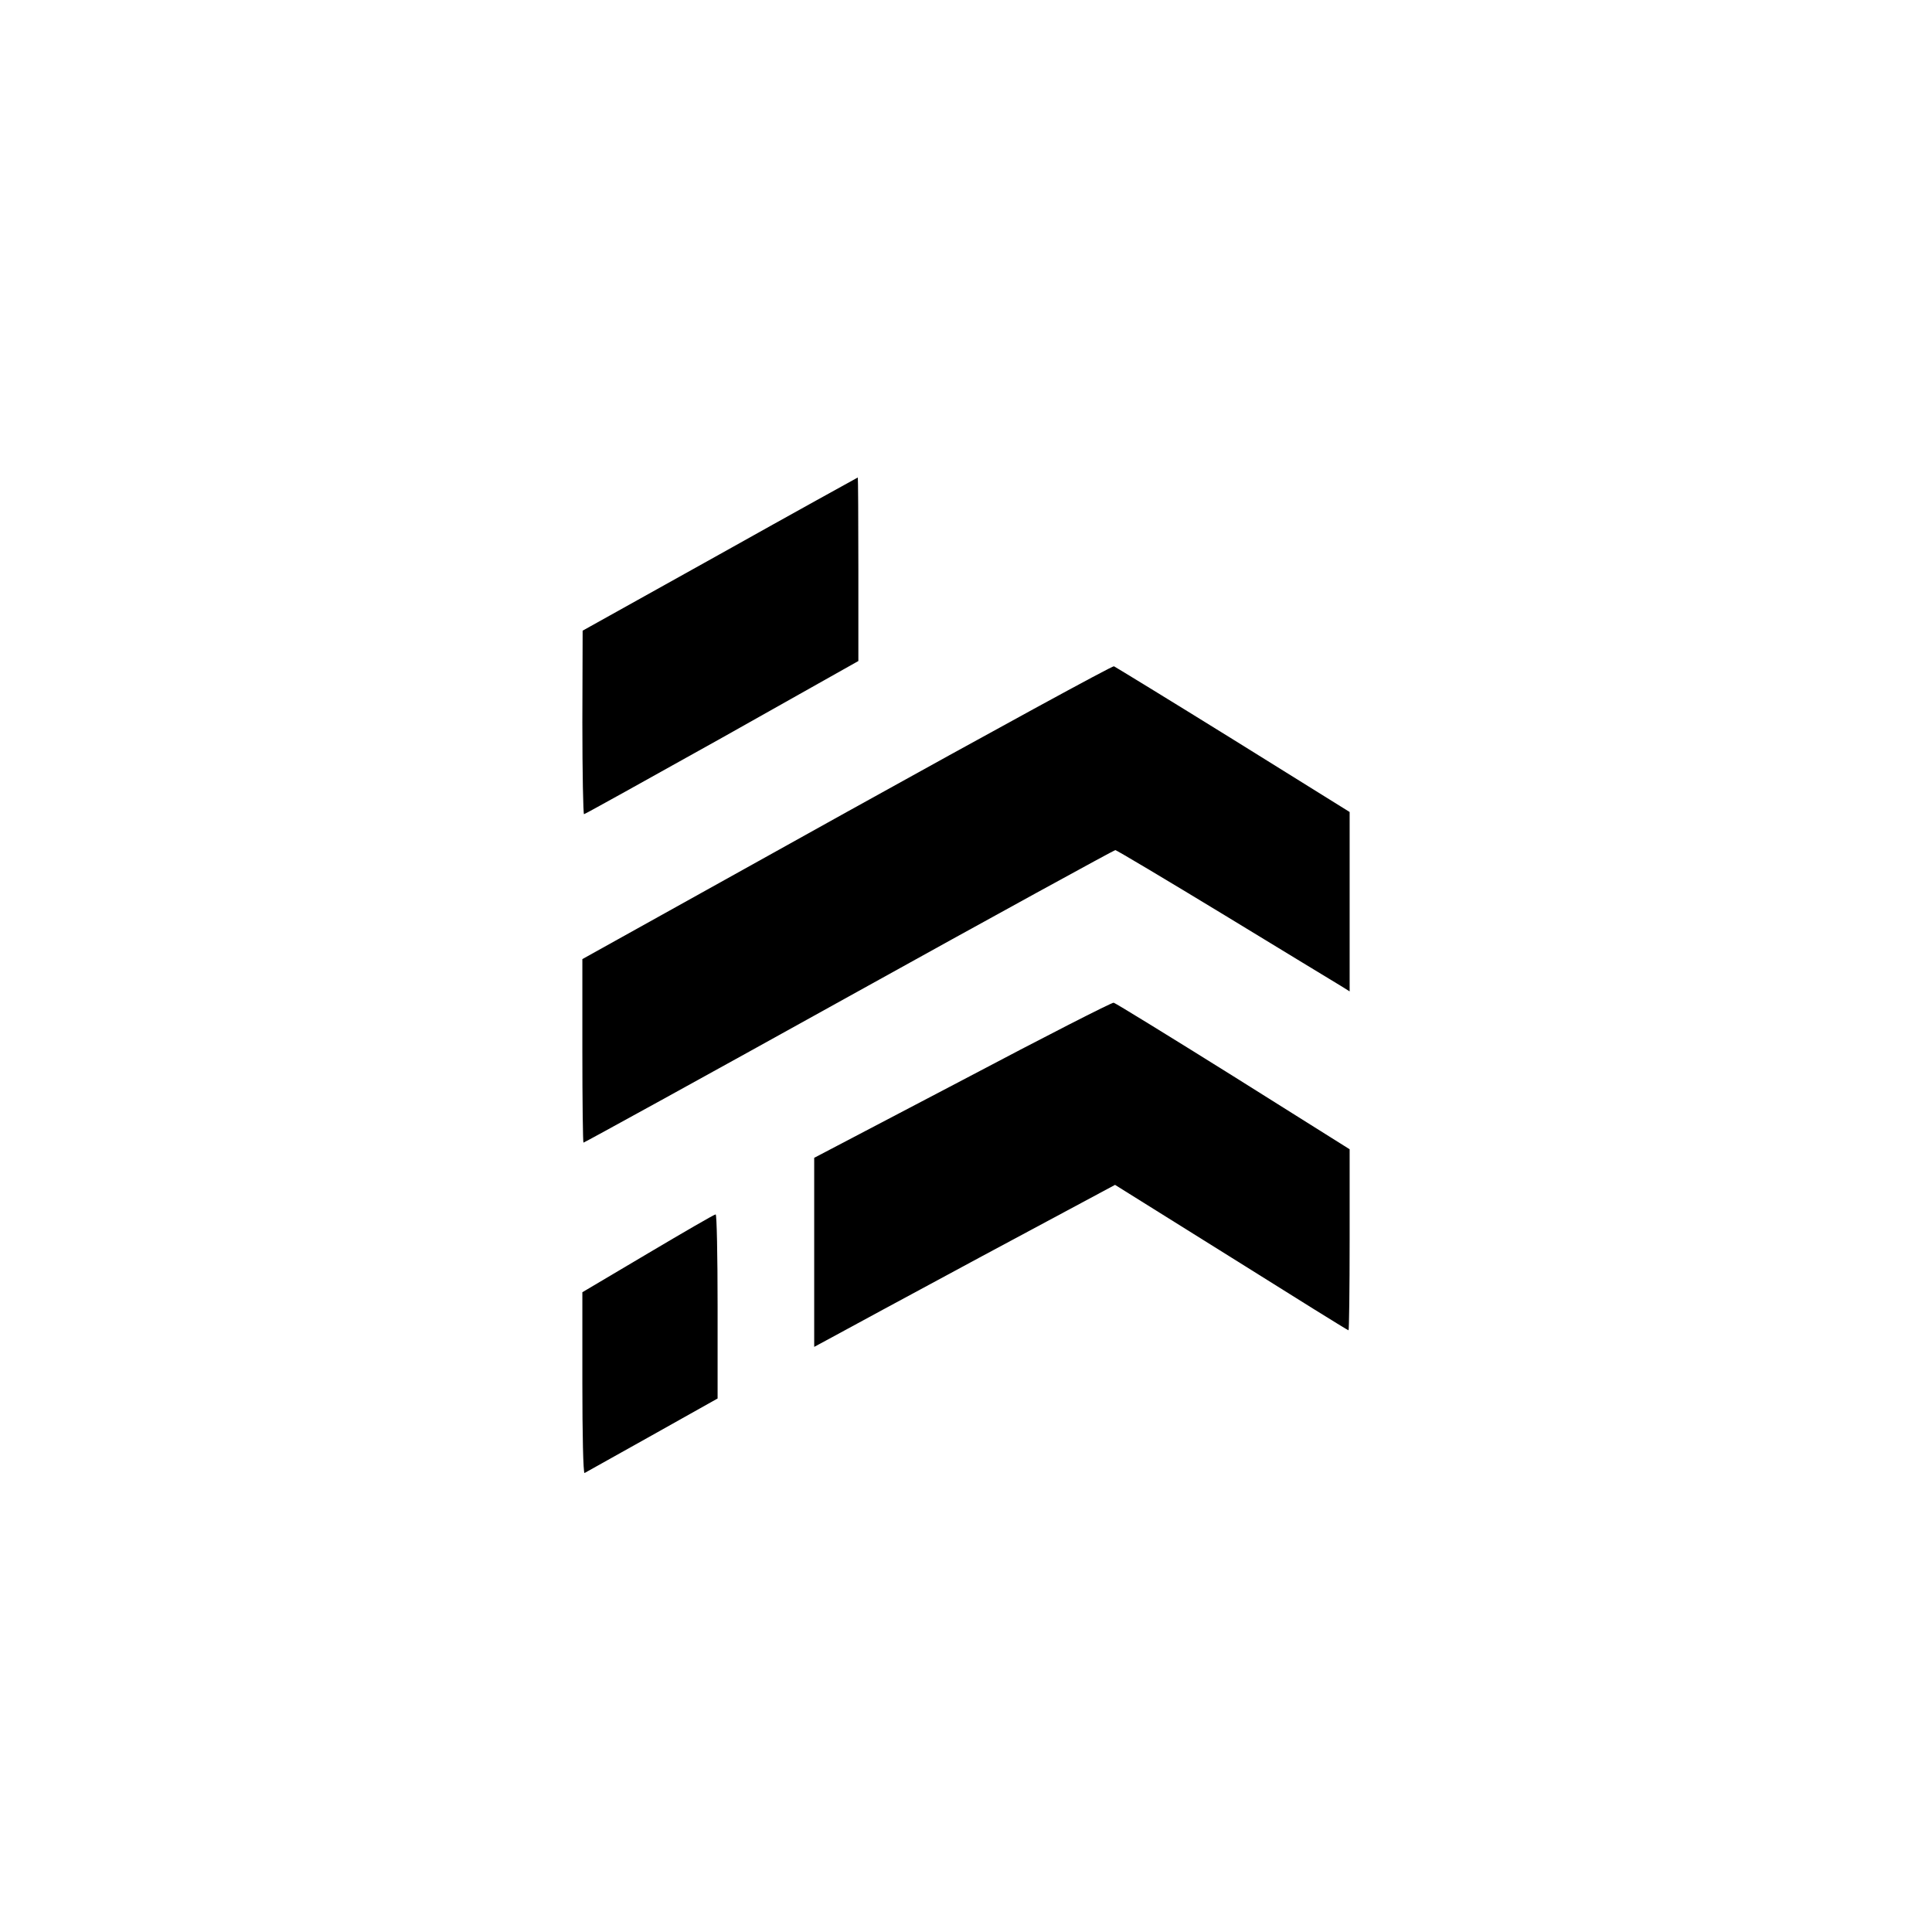 <?xml version="1.0" standalone="no"?>
<!DOCTYPE svg PUBLIC "-//W3C//DTD SVG 20010904//EN"
 "http://www.w3.org/TR/2001/REC-SVG-20010904/DTD/svg10.dtd">
<svg version="1.0" xmlns="http://www.w3.org/2000/svg"
 width="700pt" height="700pt" viewBox="0 0 700 700"
 preserveAspectRatio="xMidYMid meet">
<g transform="translate(0,700) scale(0.1,-0.1)"
fill="#000000" stroke="none">
<path d="M2608 4992 l-497 -277 -1 -332 c0 -183 3 -333 6 -333 3 0 228 125
500 277 l494 278 0 332 c0 183 -1 333 -2 333 -2 -1 -227 -125 -500 -278z"/>
<path d="M3068 4058 l-958 -533 0 -332 c0 -183 2 -333 4 -333 3 0 436 238 962
530 526 292 961 530 965 530 4 0 182 -106 396 -236 213 -130 403 -245 421
-256 l32 -20 0 325 0 325 -421 262 c-232 144 -427 263 -433 266 -6 2 -442
-236 -968 -528z"/>
<path d="M3488 3087 l-538 -282 0 -342 0 -343 63 34 c34 19 279 151 544 294
l483 259 421 -263 c231 -145 422 -264 425 -264 2 0 4 148 4 328 l0 328 -422
265 c-232 145 -427 265 -433 266 -5 2 -252 -124 -547 -280z"/>
<path d="M2348 2459 l-238 -141 0 -330 c0 -181 3 -327 8 -325 4 2 114 64 245
137 l237 133 0 334 c0 183 -3 333 -7 333 -5 0 -115 -64 -245 -141z"/>
</g>
</svg>
